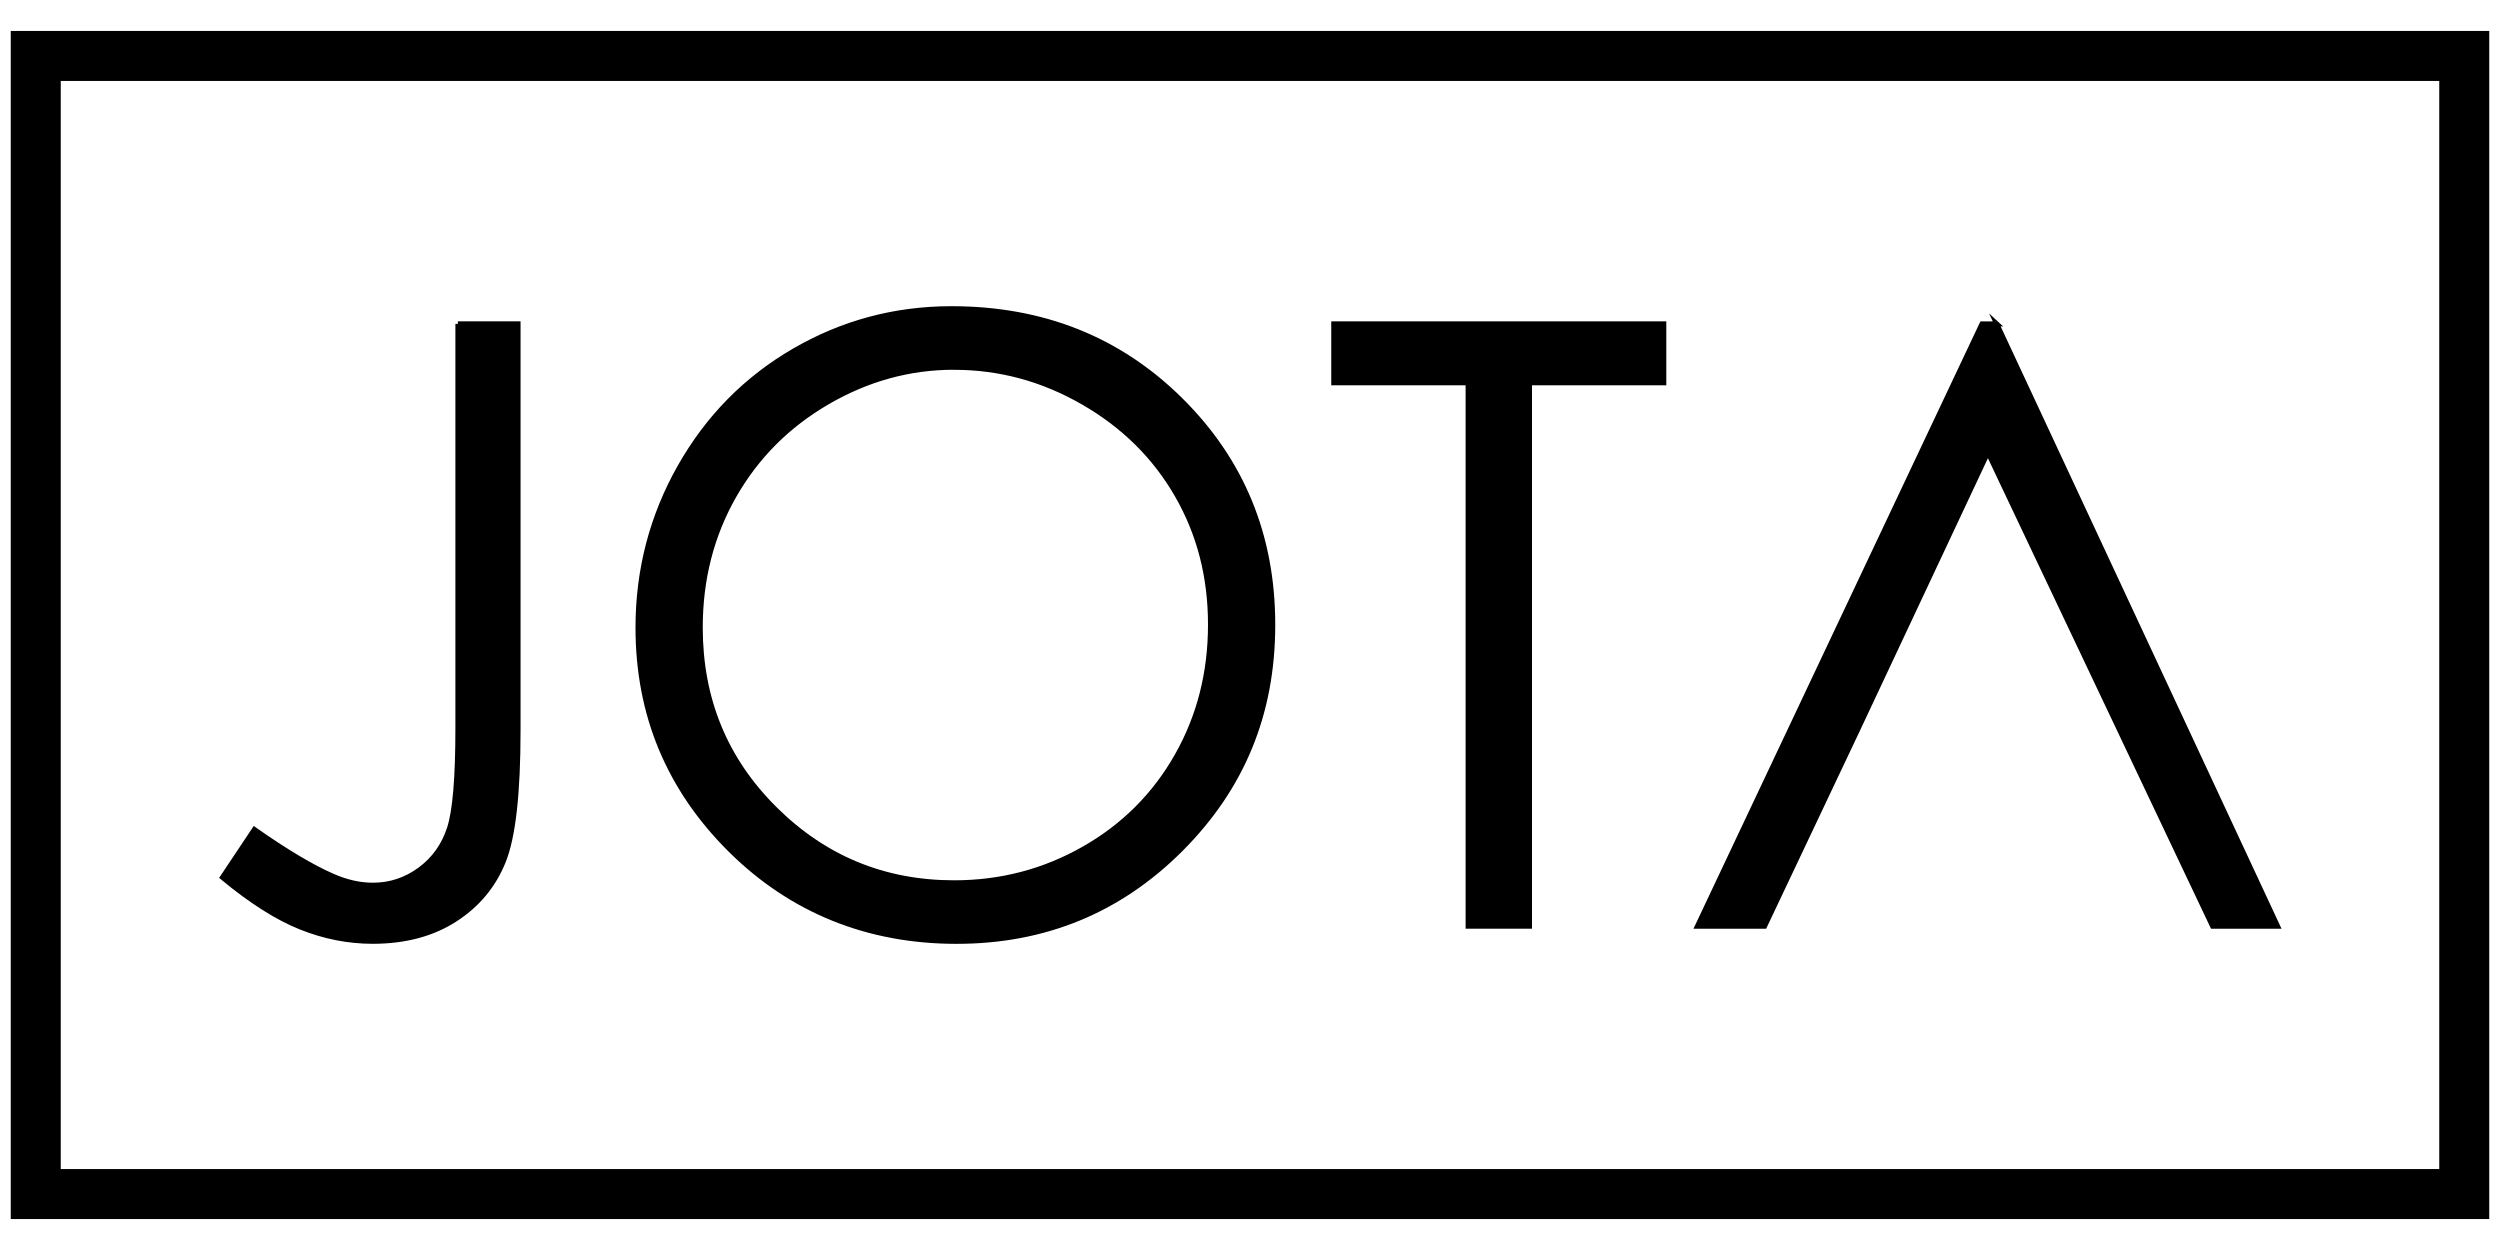 <?xml version="1.0" encoding="UTF-8"?>
<svg id="Capa_1" data-name="Capa 1" xmlns="http://www.w3.org/2000/svg" viewBox="0 0 500 250">
  <defs>
    <style>
      .cls-1, .cls-2 {
        stroke: #000;
        stroke-miterlimit: 10;
      }

      .cls-2 {
        fill: none;
        stroke-width: 10px;
      }
    </style>
  </defs>
  <g>
    <path class="cls-1" d="M91.57,64.77h12.04v81.32c0,12.5-.97,21.2-2.91,26.08-1.94,4.89-5.17,8.79-9.7,11.71-4.53,2.92-10.02,4.38-16.46,4.38-4.86,0-9.65-.94-14.37-2.83-4.72-1.88-9.95-5.2-15.68-9.95l6.39-9.58c6.29,4.42,11.52,7.53,15.67,9.34,2.73,1.2,5.42,1.8,8.04,1.8,3.45,0,6.58-1.04,9.4-3.11,2.82-2.07,4.79-4.83,5.91-8.27,1.12-3.44,1.68-10.1,1.68-19.98v-80.91Z"/>
    <path class="cls-1" d="M190.3,61.74c18.25,0,33.52,6.09,45.81,18.26,12.29,12.18,18.44,27.16,18.44,44.96s-6.13,32.59-18.4,44.88c-12.27,12.28-27.22,18.43-44.87,18.43s-32.94-6.11-45.24-18.34c-12.29-12.23-18.44-27.03-18.44-44.39,0-11.57,2.8-22.3,8.4-32.19,5.6-9.88,13.23-17.62,22.9-23.22,9.67-5.6,20.13-8.39,31.39-8.39ZM190.83,73.45c-8.91,0-17.36,2.32-25.35,6.97-7.98,4.64-14.22,10.9-18.7,18.77-4.48,7.87-6.73,16.64-6.73,26.31,0,14.32,4.96,26.41,14.89,36.27,9.92,9.86,21.89,14.79,35.89,14.79,9.35,0,18-2.27,25.96-6.8,7.96-4.53,14.16-10.74,18.62-18.6,4.46-7.87,6.69-16.61,6.69-26.23s-2.23-18.21-6.69-25.94c-4.46-7.73-10.73-13.92-18.82-18.56-8.09-4.65-16.68-6.97-25.76-6.97Z"/>
    <path class="cls-1" d="M266.75,76.56v-11.79h66.01v11.79h-26.86v108.68h-12.28v-108.68h-26.86Z"/>
    <path class="cls-1" d="M399.34,64.77l56.18,120.47h-13l-44.94-94.77-25.9,55.14-18.77,39.64h-13.43l56.92-120.47h2.95Z"/>
  </g>
  <rect class="cls-2" x="7.15" y="11.19" width="485.7" height="227.62"/>
</svg>